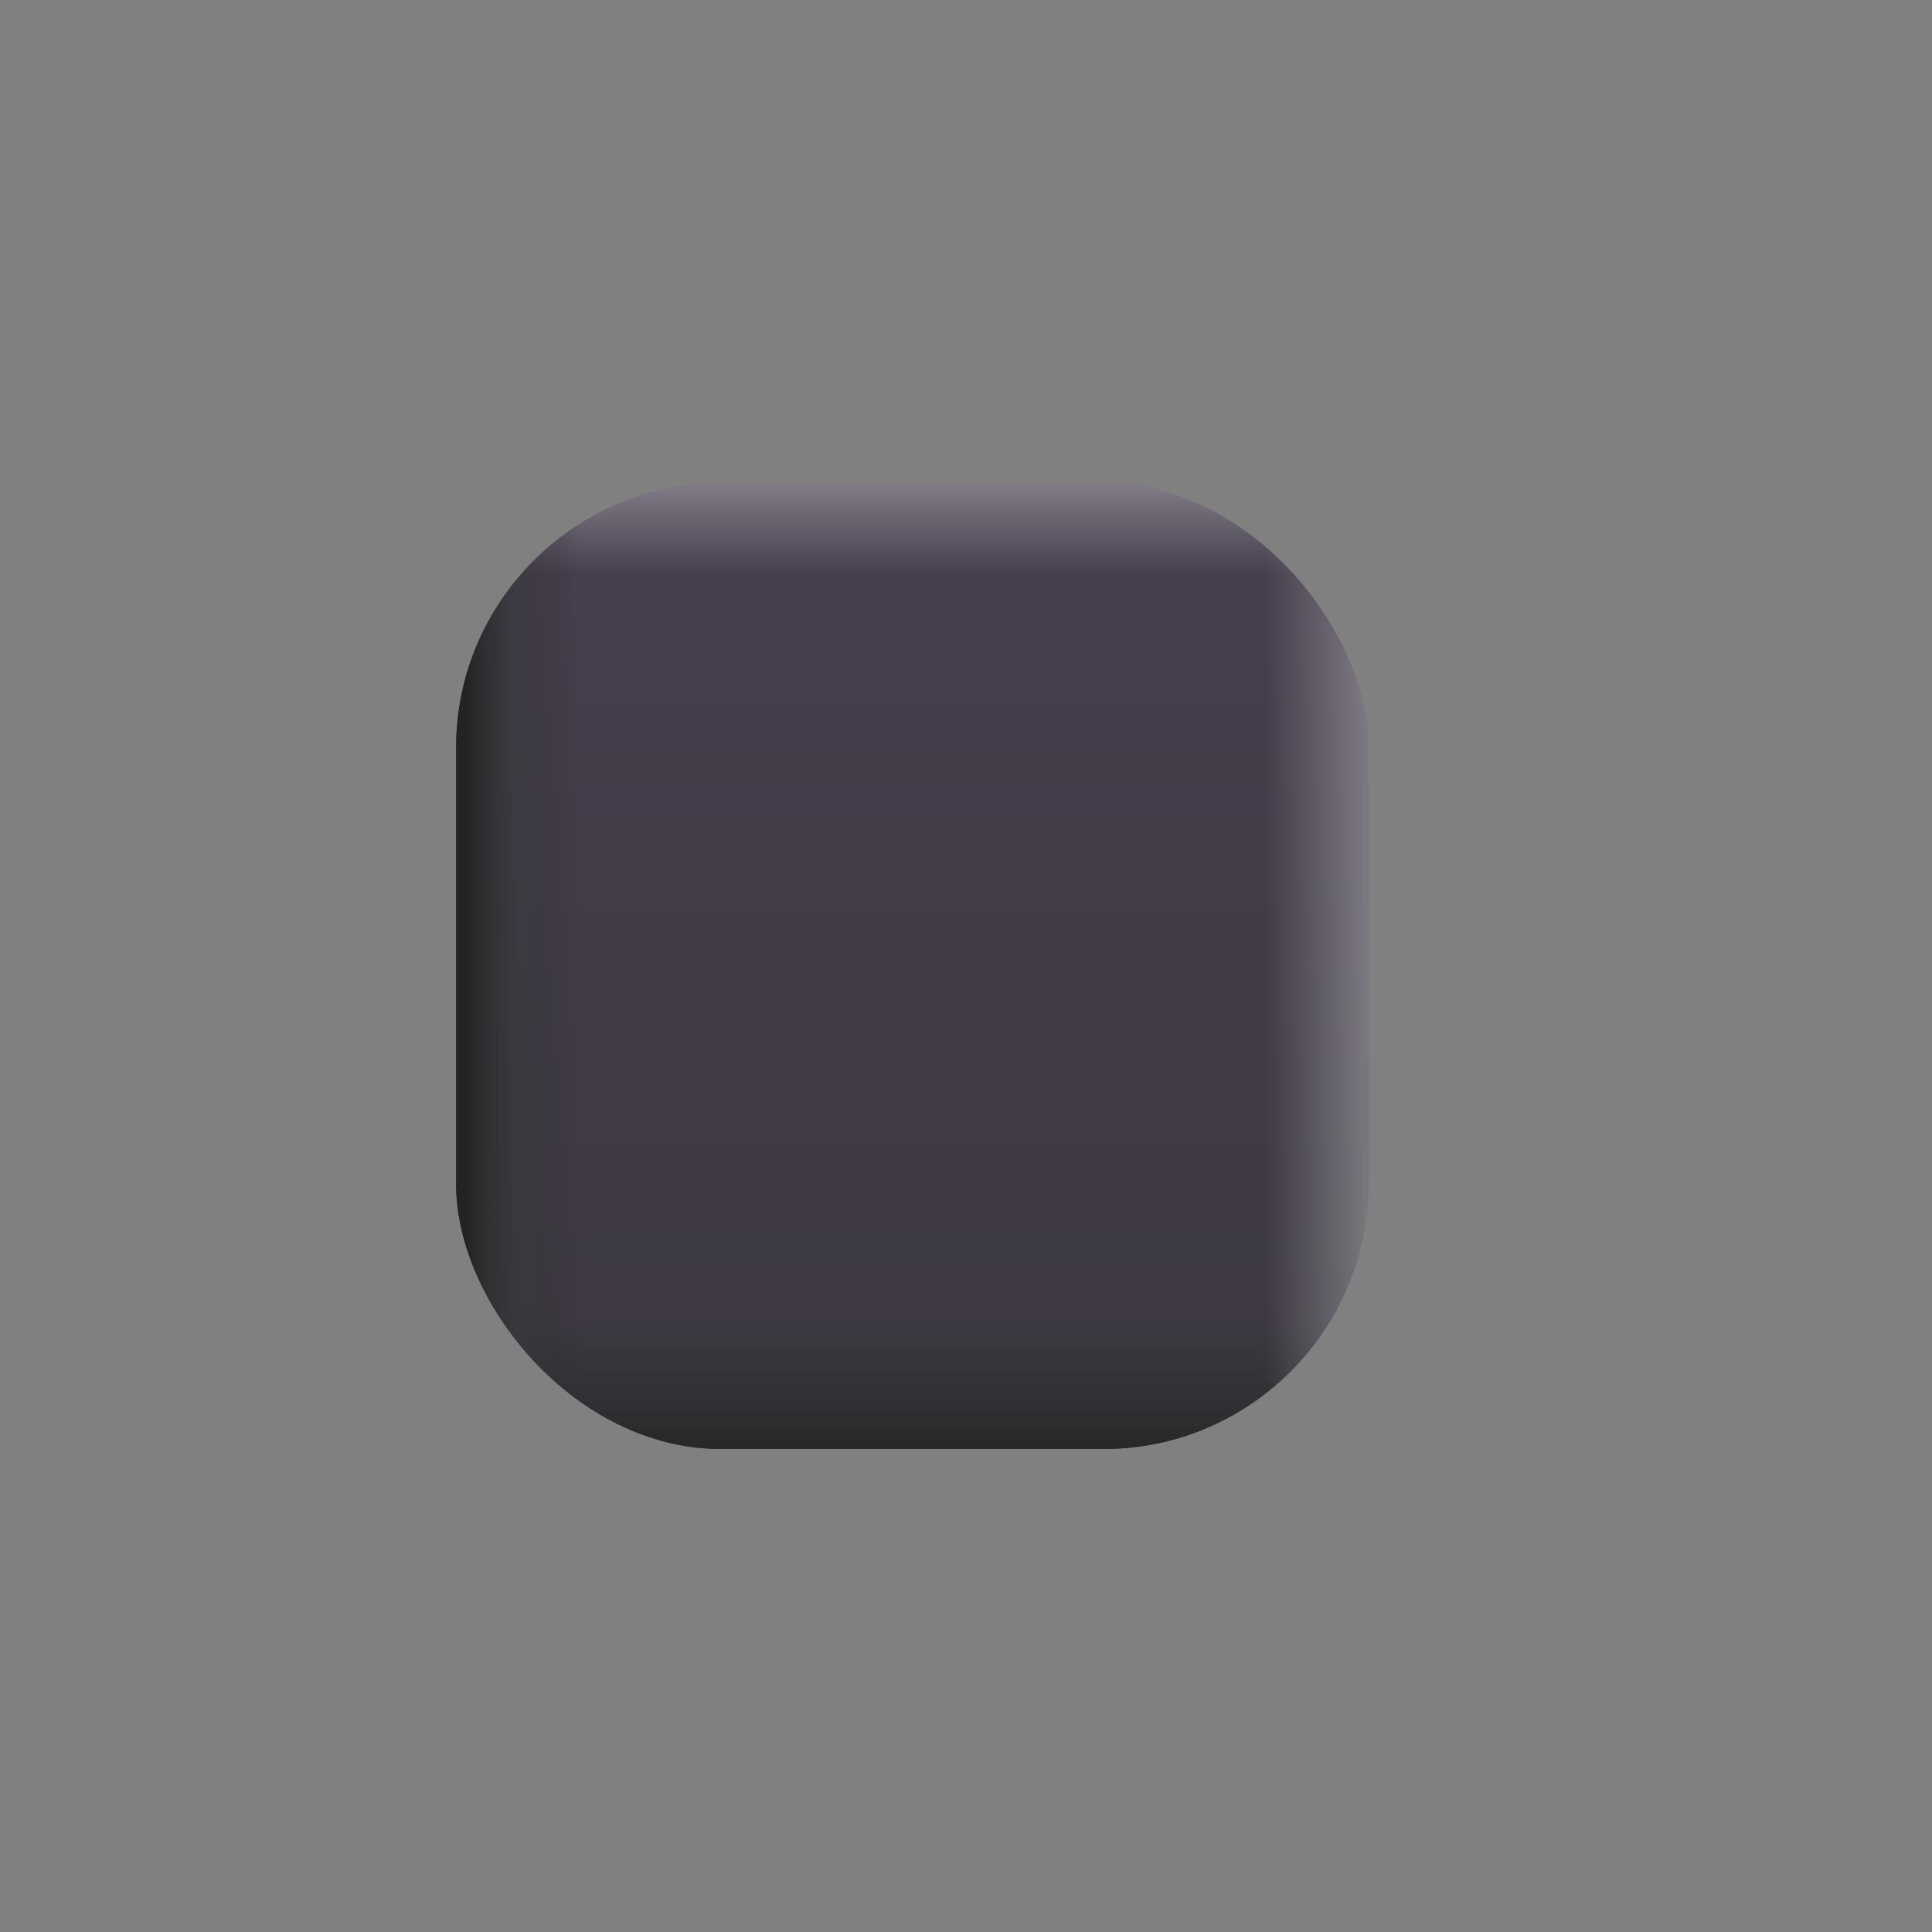 <svg width="15" height="15" viewBox="0 0 15 15" fill="none" xmlns="http://www.w3.org/2000/svg">
<rect x="0" y="0" width="15" height="15" fill="#808080" stroke="none"/>
<rect x="3.541" y="3.75" width="7.083" height="7.5" rx="2.057" fill="url(#paint0_linear_554_1001)"/>
<rect x="3.541" y="3.75" width="7.083" height="7.5" rx="2.057" fill="url(#paint1_linear_554_1001)"/>
<rect x="3.541" y="3.75" width="7.083" height="7.5" rx="2.057" fill="url(#paint2_linear_554_1001)"/>
<defs>
<linearGradient id="paint0_linear_554_1001" x1="7.083" y1="3.75" x2="7.083" y2="11.25" gradientUnits="userSpaceOnUse">
<stop stop-color="#474050"/>
<stop offset="1" stop-color="#3C3840"/>
</linearGradient>
<linearGradient id="paint1_linear_554_1001" x1="7.083" y1="3.75" x2="7.083" y2="11.25" gradientUnits="userSpaceOnUse">
<stop stop-color="#EBEBEB" stop-opacity="0.35"/>
<stop offset="0.094" stop-color="#F1F1F1" stop-opacity="0"/>
<stop offset="0.872" stop-color="#242424" stop-opacity="0"/>
<stop offset="0.939" stop-color="#292929" stop-opacity="0.439"/>
<stop offset="1" stop-color="#272727"/>
</linearGradient>
<linearGradient id="paint2_linear_554_1001" x1="10.599" y1="7.433" x2="3.611" y2="7.433" gradientUnits="userSpaceOnUse">
<stop stop-color="#E4E4E4" stop-opacity="0.35"/>
<stop offset="0.11" stop-color="#DFDFDF" stop-opacity="0"/>
<stop offset="0.872" stop-color="#252525" stop-opacity="0"/>
<stop offset="0.939" stop-color="#373737" stop-opacity="0.439"/>
<stop offset="1" stop-color="#232323"/>
</linearGradient>
</defs>
</svg>
